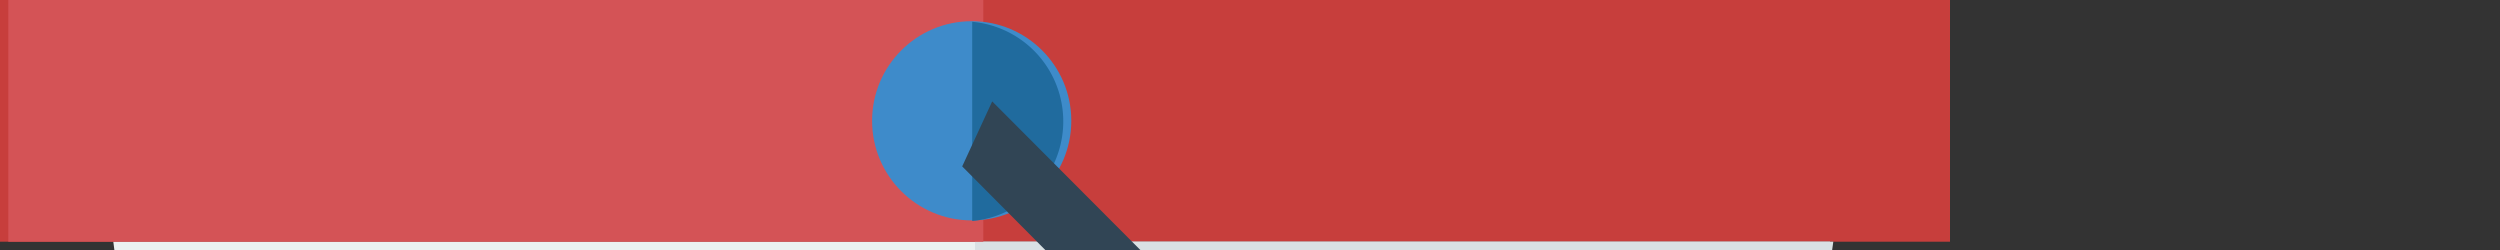 <svg xmlns="http://www.w3.org/2000/svg" viewBox="0 0 250 25">
  <rect x="0" y="0" width="250" height="25" fill="#333333" stroke="none"/>
  <defs>
      <style>.cls-1{fill:#c73e3c;}.cls-2{fill:#ebf1f1;}.cls-3{fill:#d9e1e4;}.cls-4{fill:#d45356;}.cls-5{fill:#3e8bca;}.cls-6{fill:#206b9e;}.cls-7{fill:#314555;}</style>
  </defs>
  <title>Bucket</title>
  <g id="Layer_2" data-name="Layer 2">
    <rect class="cls-1" width="195" height="24.17" />
    <polygon class="cls-2" points="11.33 24.17 34.67 204.17 158 204.17 183 24.17 11.33 24.17" />
    <polygon class="cls-3" points="97.5 204.17 158.33 204.17 183.33 24.17 97.5 24.17 97.5 204.17" />
    <rect class="cls-4" x="0.83" width="97.5" height="24.17" />
    <circle class="cls-5" cx="97.17" cy="12.08" r="9.96" />
    <path class="cls-6" d="M97.22,22.1a10,10,0,0,0,0-19.92Z" />
    <polygon class="cls-7" points="96.22 16.64 99.22 10.14 182.97 94.14 178.47 99.39 96.22 16.64" />
  </g>
</svg>
